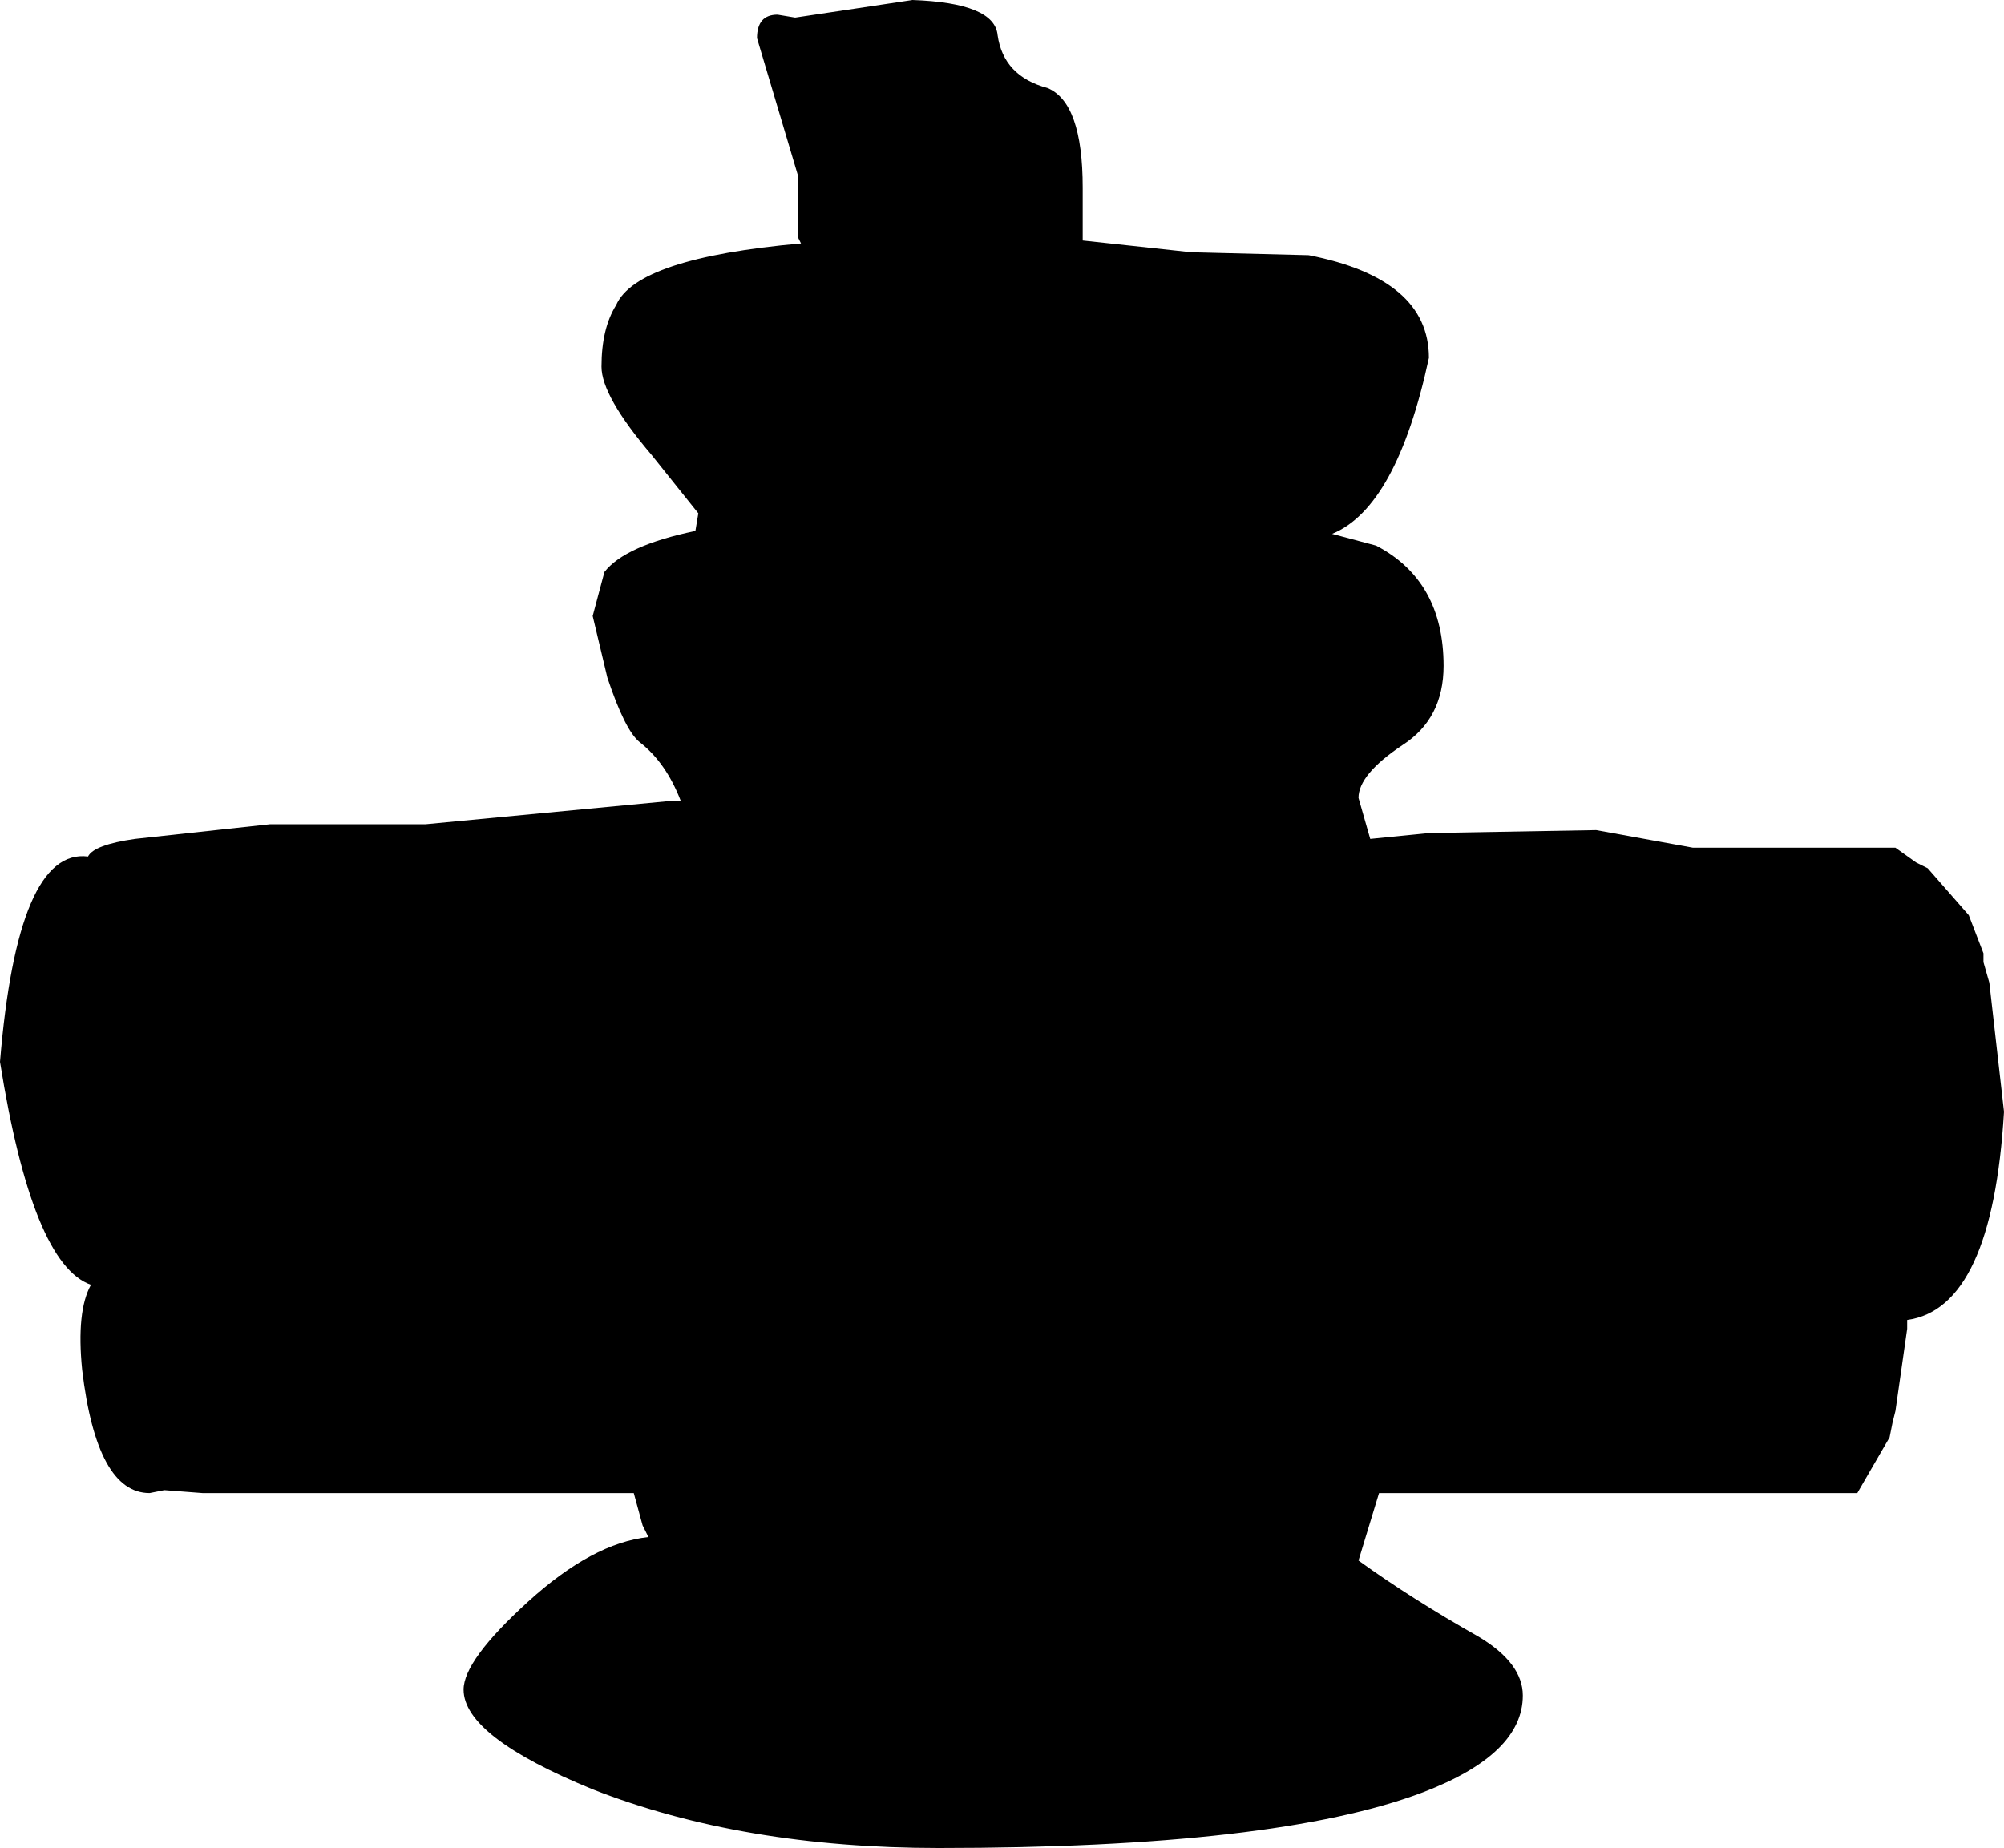 <?xml version="1.0" encoding="UTF-8" standalone="no"?>
<svg xmlns:xlink="http://www.w3.org/1999/xlink" height="31.5px" width="34.15px" xmlns="http://www.w3.org/2000/svg">
  <g transform="matrix(1.0, 0.0, 0.0, 1.0, 0.0, 0.0)">
    <path d="M22.3 4.35 Q24.35 4.75 24.35 6.1 23.8 8.65 22.7 9.1 L23.45 9.3 Q24.6 9.9 24.6 11.35 24.6 12.25 23.9 12.7 23.15 13.2 23.15 13.6 L23.35 14.3 24.35 14.2 27.2 14.15 28.85 14.45 32.3 14.45 32.65 14.7 32.85 14.8 33.55 15.6 33.8 16.25 33.8 16.4 33.9 16.75 34.15 18.95 Q33.95 22.3 32.5 22.5 L32.5 22.65 32.3 24.05 32.25 24.25 32.2 24.5 31.65 25.45 31.45 25.45 23.5 25.45 23.15 26.6 Q24.05 27.25 25.2 27.9 25.95 28.35 25.95 28.9 25.95 29.9 24.25 30.55 21.75 31.5 16.0 31.5 12.65 31.5 10.1 30.5 7.9 29.6 7.9 28.8 7.9 28.3 9.0 27.3 10.1 26.3 11.05 26.2 L10.95 26.0 10.8 25.45 3.45 25.45 2.8 25.4 2.55 25.45 Q1.65 25.45 1.4 23.35 1.3 22.35 1.55 21.9 0.55 21.55 0.0 18.1 0.3 14.45 1.5 14.6 1.6 14.4 2.3 14.3 L4.6 14.05 7.25 14.05 11.45 13.65 11.6 13.65 Q11.35 13.0 10.9 12.65 10.65 12.45 10.35 11.55 L10.1 10.5 10.3 9.75 Q10.65 9.3 11.85 9.05 L11.9 8.75 11.1 7.75 Q10.25 6.75 10.25 6.25 10.25 5.6 10.5 5.2 10.85 4.4 13.65 4.15 L13.6 4.05 13.6 3.0 12.9 0.65 Q12.9 0.25 13.25 0.25 L13.55 0.3 15.55 0.0 Q16.95 0.05 17.0 0.6 17.1 1.3 17.85 1.5 18.45 1.75 18.45 3.2 L18.45 4.1 20.3 4.3 22.3 4.35" fill="#000000" fill-rule="evenodd" stroke="none"/>
  </g>
</svg>
